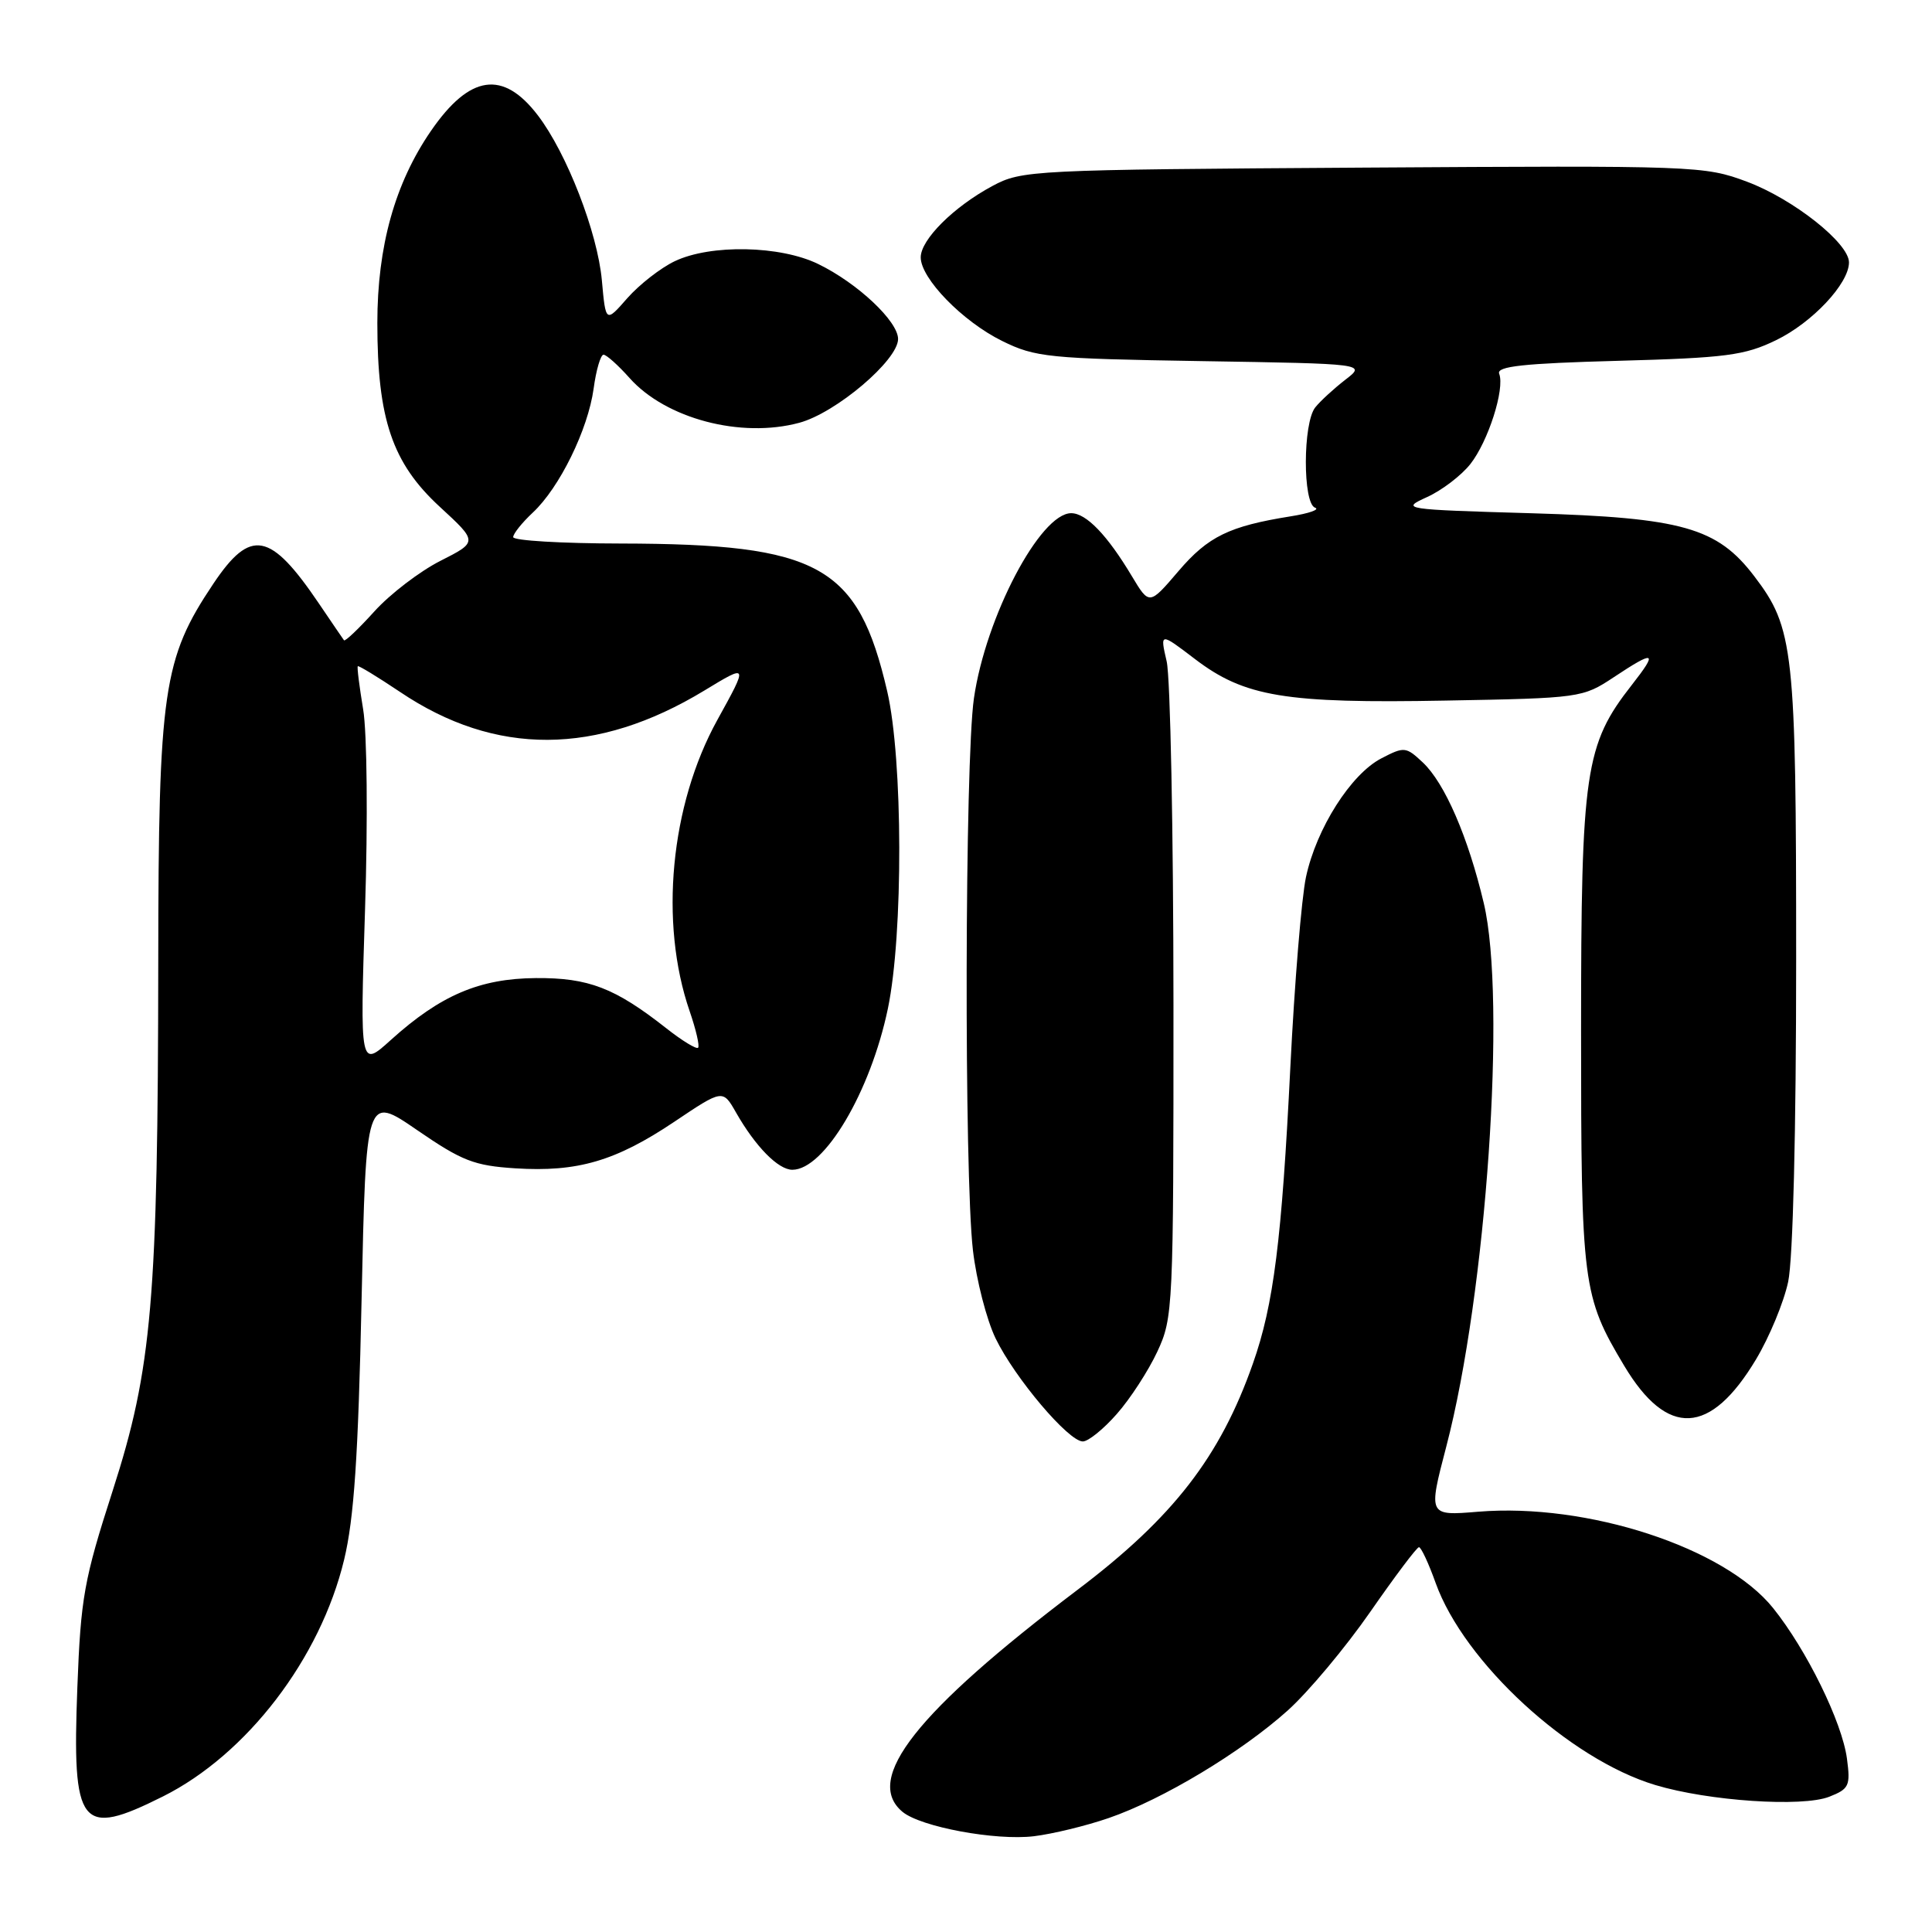 <?xml version="1.0" encoding="UTF-8" standalone="no"?>
<!DOCTYPE svg PUBLIC "-//W3C//DTD SVG 1.1//EN" "http://www.w3.org/Graphics/SVG/1.1/DTD/svg11.dtd" >
<svg xmlns="http://www.w3.org/2000/svg" xmlns:xlink="http://www.w3.org/1999/xlink" version="1.1" viewBox="0 0 256 256">
 <g >
 <path fill="currentColor"
d=" M 146.91 240.90 C 154.06 238.44 164.47 232.18 170.64 226.64 C 173.38 224.17 178.29 218.30 181.56 213.59 C 184.83 208.88 187.73 205.02 188.02 205.01 C 188.30 205.01 189.30 207.14 190.23 209.75 C 194.01 220.28 207.95 233.11 219.35 236.53 C 226.41 238.65 238.79 239.48 242.38 238.08 C 245.02 237.04 245.21 236.63 244.73 233.02 C 244.08 228.17 239.38 218.60 234.94 213.07 C 228.49 205.05 210.32 199.12 195.87 200.31 C 189.24 200.86 189.24 200.86 191.64 191.68 C 196.96 171.32 199.64 132.47 196.61 119.68 C 194.53 110.89 191.44 103.76 188.52 101.02 C 186.30 98.94 186.07 98.91 183.05 100.48 C 179.01 102.56 174.43 109.77 173.05 116.21 C 172.46 118.97 171.53 130.29 170.98 141.36 C 169.84 164.33 168.77 172.87 166.02 180.67 C 161.68 193.03 155.45 201.08 142.79 210.65 C 121.43 226.82 114.38 235.75 119.59 240.08 C 122.01 242.08 131.93 243.92 137.00 243.31 C 139.47 243.01 143.93 241.93 146.91 240.90 Z  M 21.59 238.04 C 32.72 232.47 42.45 219.76 45.60 206.66 C 46.91 201.22 47.47 192.96 47.91 172.29 C 48.50 145.09 48.50 145.09 55.28 149.75 C 61.22 153.83 62.82 154.46 68.29 154.81 C 76.52 155.33 81.58 153.85 89.35 148.64 C 95.77 144.33 95.77 144.33 97.53 147.42 C 100.11 151.94 103.12 155.00 104.99 155.00 C 109.23 155.00 115.34 144.69 117.65 133.64 C 119.70 123.80 119.65 100.61 117.56 91.60 C 113.68 74.90 108.58 72.07 82.25 72.02 C 74.41 72.01 68.00 71.63 68.00 71.17 C 68.00 70.72 69.17 69.26 70.60 67.92 C 74.14 64.62 77.91 56.93 78.66 51.49 C 78.99 49.02 79.59 47.00 79.97 47.00 C 80.35 47.00 81.91 48.39 83.42 50.09 C 88.22 55.48 98.18 58.11 105.91 56.02 C 110.76 54.72 119.00 47.73 119.00 44.92 C 119.00 42.57 113.63 37.52 108.43 34.99 C 103.40 32.53 94.18 32.34 89.41 34.61 C 87.54 35.50 84.72 37.70 83.13 39.50 C 80.26 42.78 80.26 42.78 79.75 37.14 C 79.17 30.80 75.11 20.32 71.28 15.30 C 66.66 9.24 62.24 9.88 57.10 17.35 C 52.33 24.29 50.00 32.63 50.00 42.79 C 50.00 55.53 51.98 61.36 58.27 67.15 C 63.32 71.80 63.32 71.80 58.35 74.32 C 55.61 75.71 51.68 78.72 49.61 81.01 C 47.54 83.30 45.73 85.03 45.58 84.84 C 45.44 84.65 43.95 82.47 42.28 80.00 C 35.81 70.44 33.22 69.95 28.26 77.36 C 21.61 87.29 21.00 91.43 20.97 127.36 C 20.93 172.26 20.15 181.33 14.93 197.53 C 11.13 209.31 10.70 211.70 10.25 223.58 C 9.54 242.16 10.61 243.53 21.59 238.04 Z  M 147.99 187.35 C 149.76 185.35 152.17 181.63 153.35 179.10 C 155.44 174.62 155.50 173.39 155.49 133.00 C 155.48 110.17 155.08 89.76 154.59 87.64 C 153.70 83.79 153.70 83.79 158.33 87.32 C 164.90 92.33 170.29 93.23 191.58 92.83 C 209.37 92.51 209.72 92.46 213.81 89.75 C 219.31 86.10 219.73 86.28 216.23 90.75 C 210.02 98.67 209.50 102.18 209.50 136.50 C 209.50 170.24 209.69 171.74 215.22 180.98 C 220.93 190.51 226.63 190.23 232.69 180.11 C 234.44 177.19 236.36 172.57 236.94 169.85 C 237.58 166.86 238.00 149.96 238.00 127.11 C 238.00 86.03 237.69 83.22 232.44 76.34 C 227.54 69.91 222.91 68.60 203.00 68.01 C 185.84 67.51 185.57 67.47 189.08 65.87 C 191.05 64.98 193.64 63.00 194.83 61.49 C 197.20 58.48 199.42 51.53 198.65 49.52 C 198.27 48.54 201.84 48.15 214.39 47.81 C 228.70 47.42 231.17 47.10 235.33 45.08 C 240.13 42.76 245.00 37.57 245.00 34.77 C 245.00 32.21 237.63 26.38 231.49 24.08 C 225.85 21.97 224.74 21.93 180.61 22.21 C 136.65 22.49 135.40 22.55 131.49 24.65 C 126.38 27.39 122.00 31.75 122.00 34.10 C 122.00 36.90 127.55 42.60 132.79 45.18 C 137.19 47.35 138.91 47.52 159.26 47.85 C 181.02 48.20 181.02 48.20 178.26 50.32 C 176.74 51.50 174.95 53.14 174.28 53.98 C 172.63 56.04 172.61 66.70 174.25 67.27 C 174.94 67.51 173.47 68.03 171.00 68.42 C 162.88 69.72 160.08 71.08 156.16 75.67 C 152.29 80.20 152.29 80.20 149.98 76.35 C 146.72 70.90 143.93 68.00 141.94 68.00 C 137.83 68.00 130.61 81.74 129.05 92.53 C 127.84 100.89 127.74 155.53 128.92 165.68 C 129.38 169.63 130.73 174.88 131.92 177.34 C 134.46 182.58 141.58 191.00 143.48 191.00 C 144.20 191.00 146.23 189.36 147.99 187.35 Z  M 48.37 120.50 C 48.75 108.73 48.64 97.08 48.12 94.00 C 47.62 90.97 47.29 88.40 47.41 88.28 C 47.52 88.16 50.03 89.69 53.00 91.68 C 65.65 100.21 79.07 100.15 93.33 91.50 C 99.16 87.96 99.16 87.96 95.05 95.40 C 88.82 106.69 87.34 122.25 91.38 133.98 C 92.22 136.42 92.73 138.61 92.50 138.83 C 92.28 139.06 90.38 137.90 88.30 136.26 C 81.47 130.89 77.99 129.55 71.00 129.60 C 63.54 129.66 58.38 131.86 51.80 137.79 C 47.70 141.50 47.70 141.50 48.37 120.50 Z "/>
</g>
</svg>